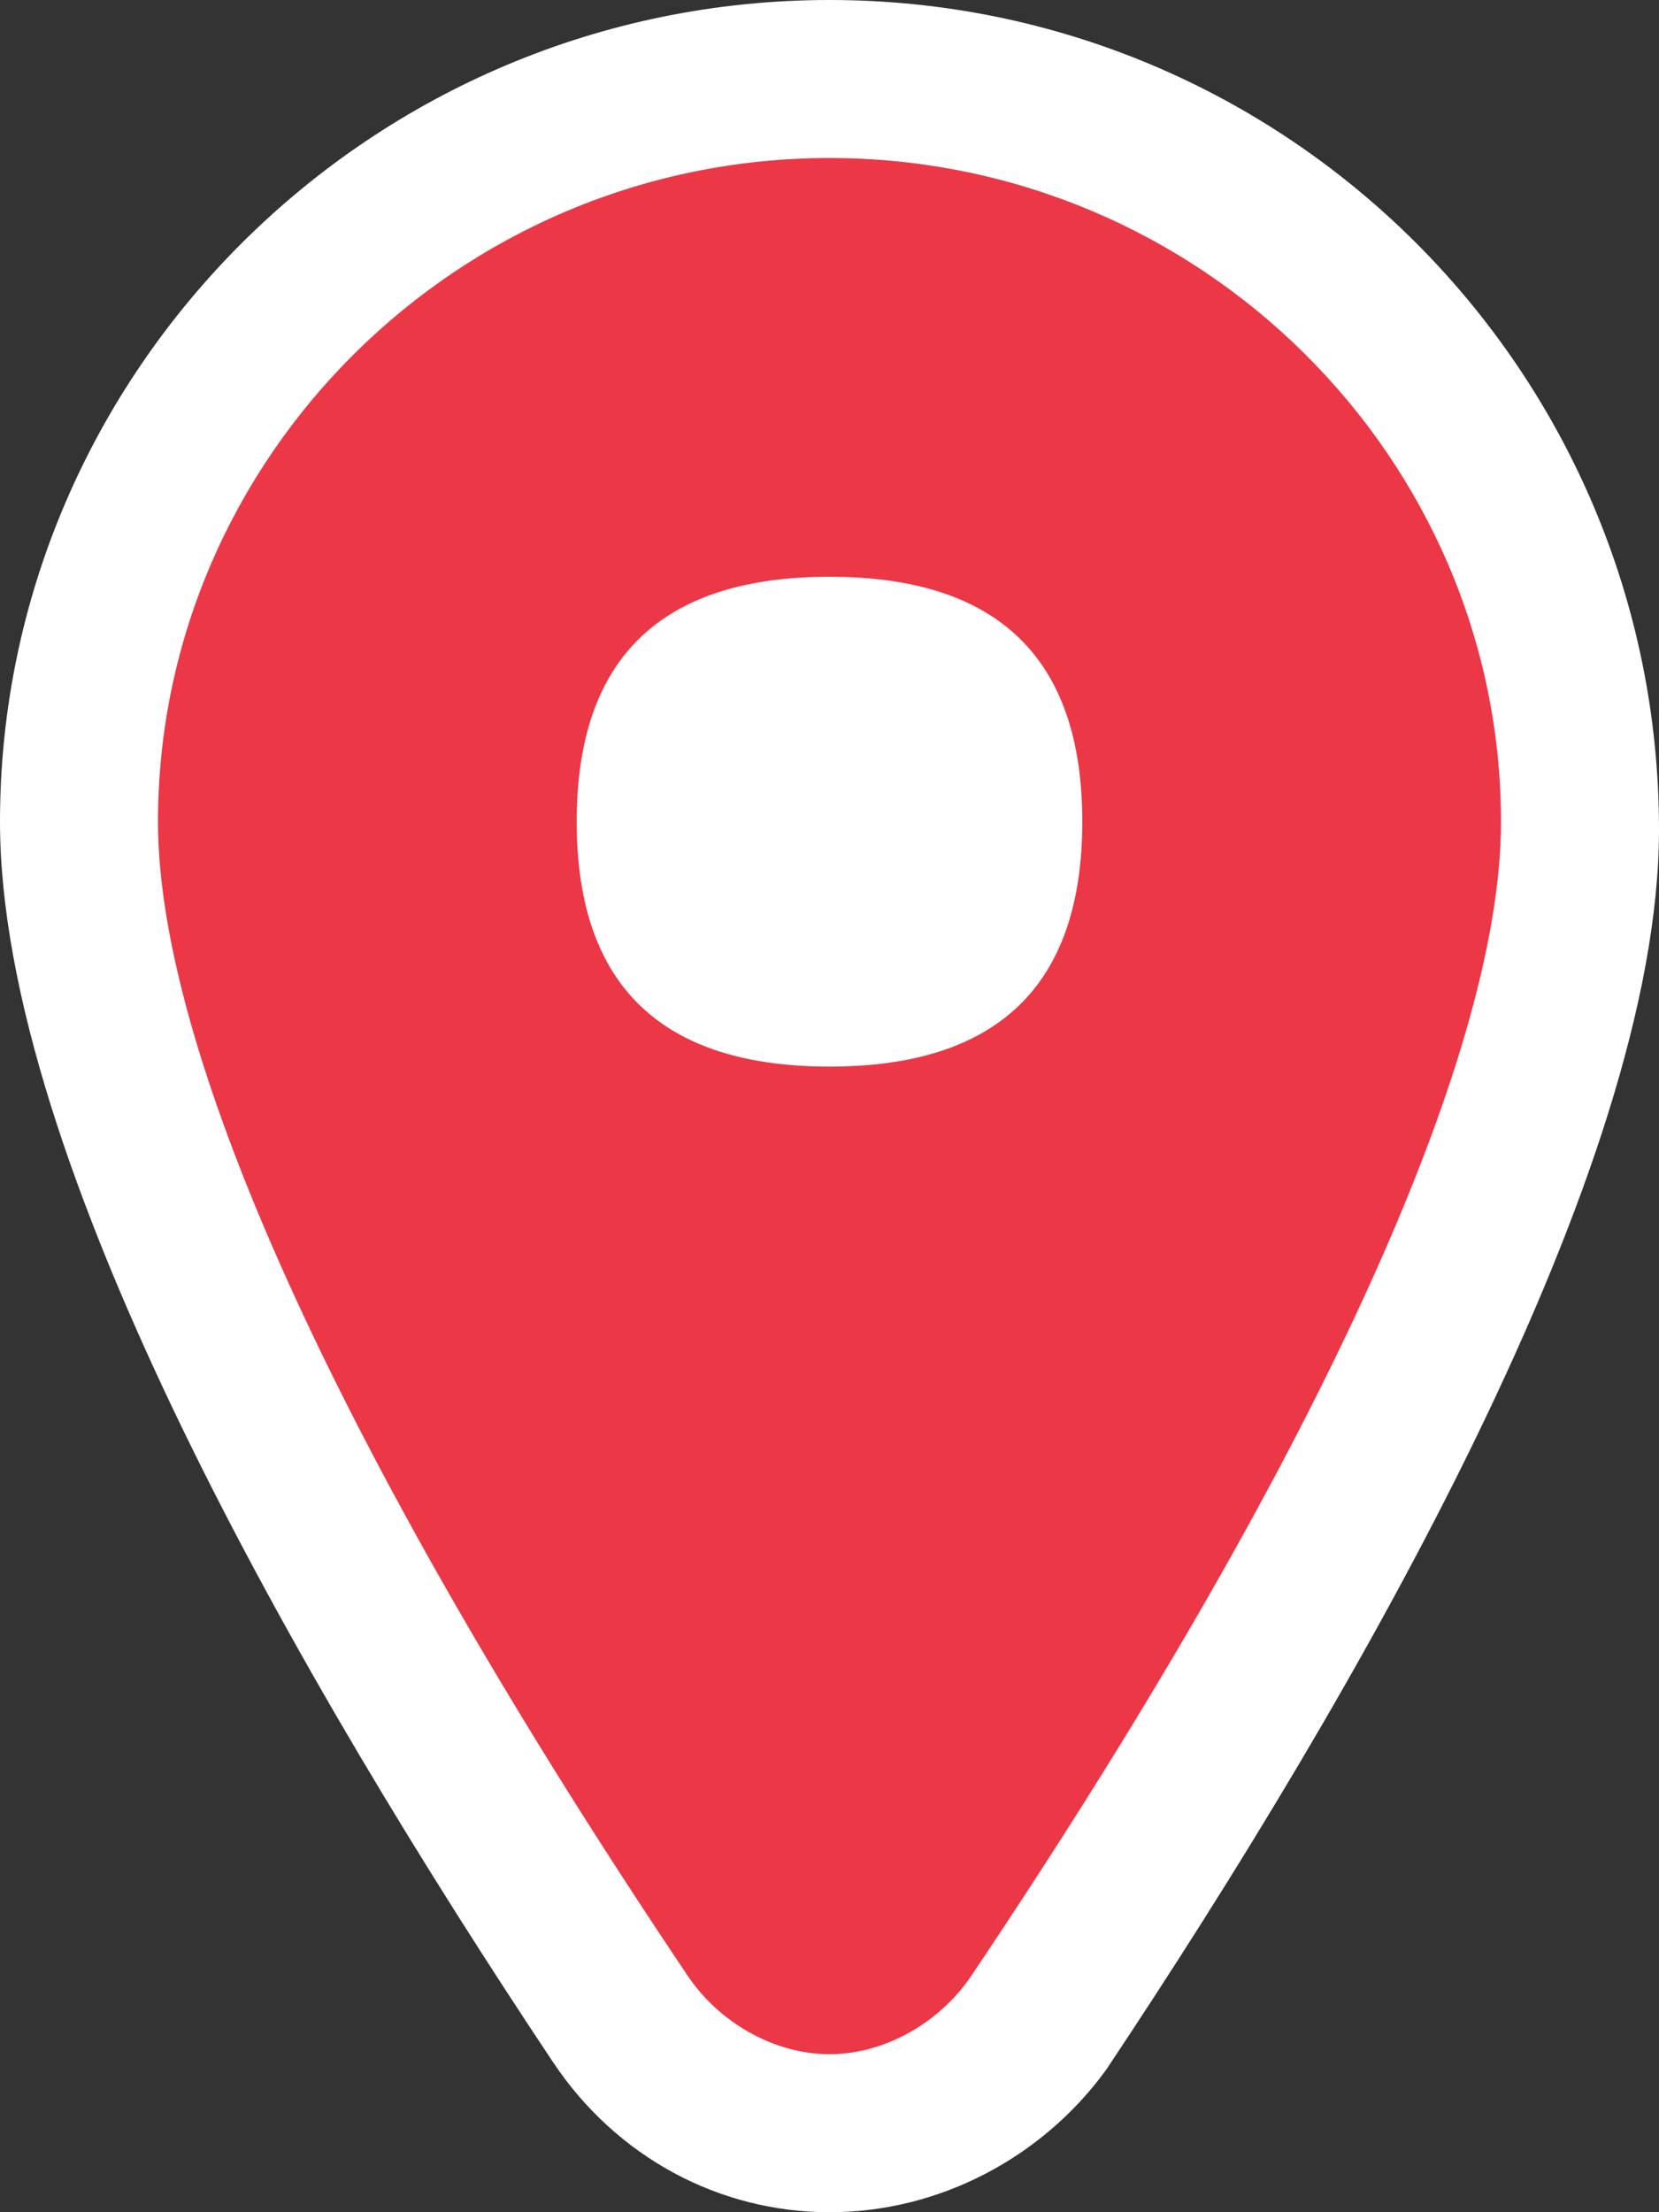 <svg id="Layer_1" xmlns="http://www.w3.org/2000/svg" width="21" height="28" viewBox="0 0 21 28"><rect x="0" y="0" width="21" height="28" fill="#333333" stroke="none"/><style>.st0{fill:#ec3747}.st1{fill:#fff}</style><path class="st0" d="M10.5 1C5.3 1 1 5.2 1 10.4c0 4.2 4.1 10.9 6.9 15.1 1.3 1.9 4 1.9 5.3 0 2.8-4.2 6.9-11 6.9-15.2C20 5.2 15.7 1 10.5 1z"/><path class="st1" d="M12.3 25c-.4.6-1.1 1-1.8 1s-1.4-.4-1.8-1C4.4 18.6 2 13.4 2 10.4 2 5.8 5.8 2 10.5 2S19 5.8 19 10.4c0 3-2.4 8.2-6.7 14.6zM10.5 0C4.7 0 0 4.7 0 10.4c0 4.3 3.8 10.9 7 15.7.8 1.2 2.1 1.9 3.5 1.9s2.7-.7 3.5-1.8c3.2-4.8 7-11.4 7-15.7C21 4.7 16.3 0 10.5 0z"/><path class="st1" d="M13.7 10.4c0 2.1-1.1 3.1-3.2 3.1s-3.2-1-3.2-3.1 1.1-3.1 3.2-3.1 3.2 1 3.2 3.1z"/></svg>